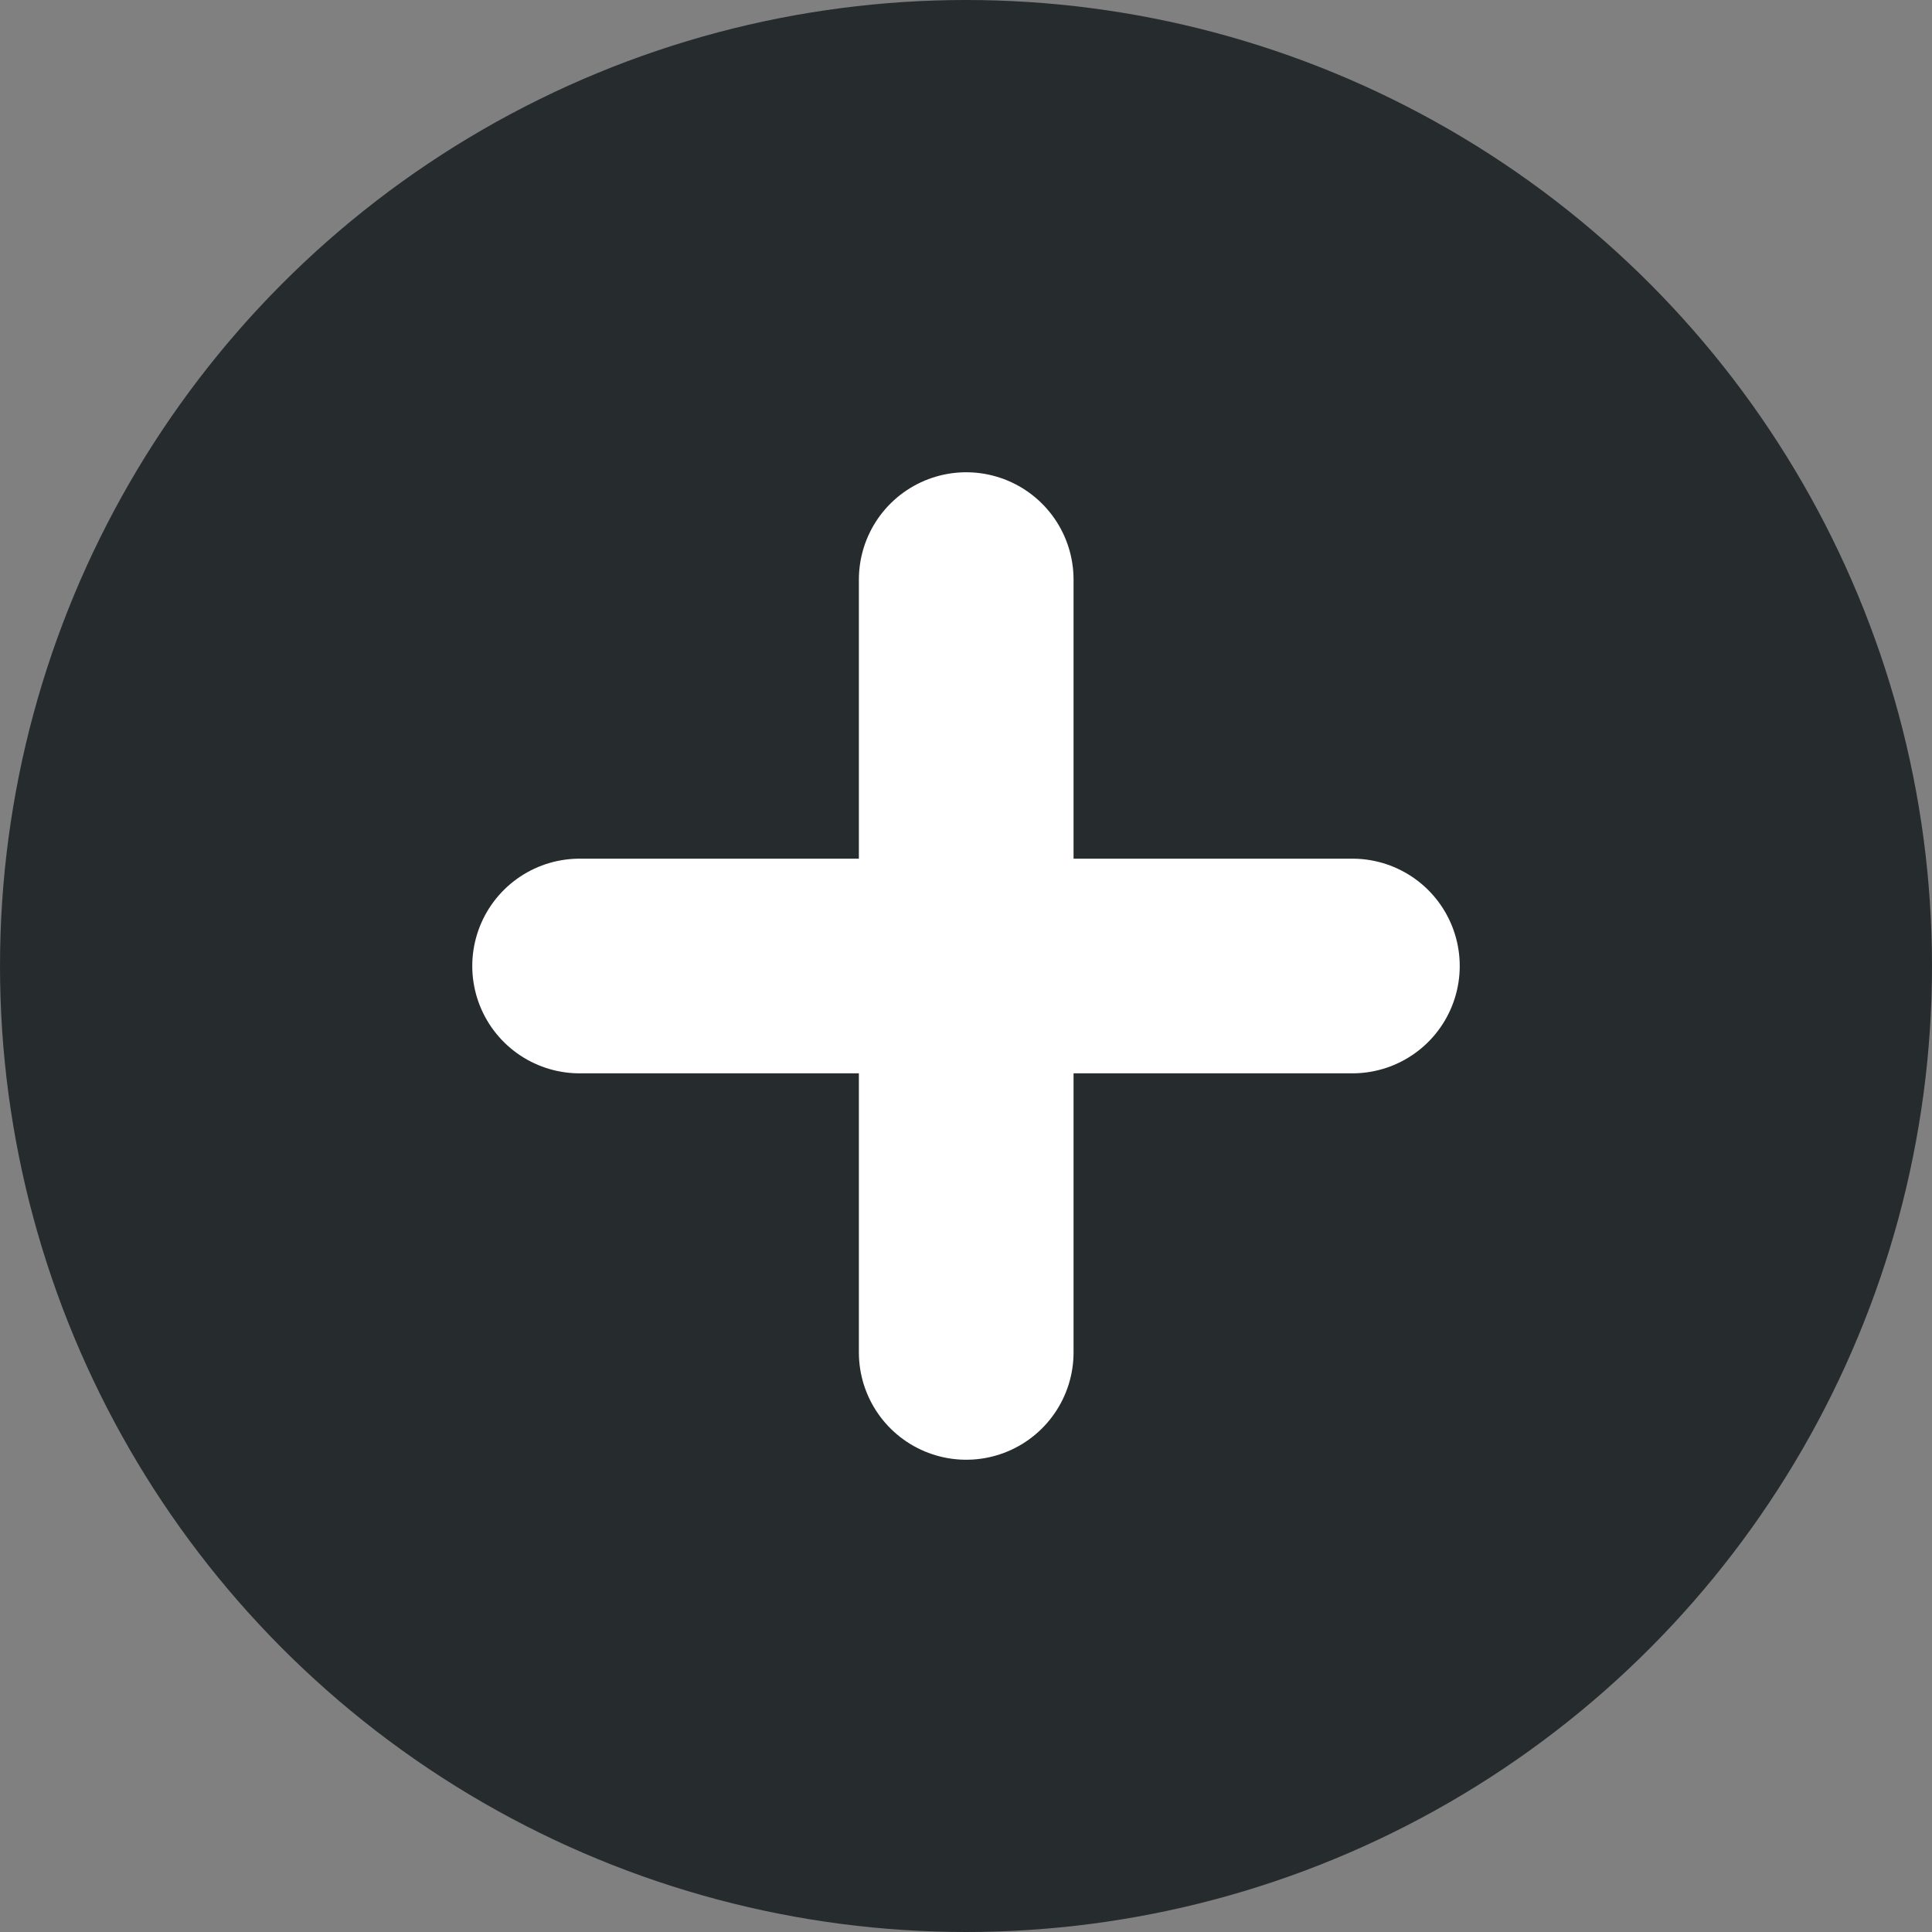 <svg width="18" height="18" viewBox="0 0 18 18" fill="none" xmlns="http://www.w3.org/2000/svg">
<rect x="0" y="0" width="18" height="18" fill="#808080" stroke="none"/>
<circle cx="9" cy="9" r="9" fill="#262C2E"/>
<path d="M9.002 5.4V12.6" stroke="white" stroke-width="2" stroke-linecap="round" stroke-linejoin="round"/>
<path d="M12.6 9L5.4 9" stroke="white" stroke-width="2" stroke-linecap="round" stroke-linejoin="round"/>
</svg>
